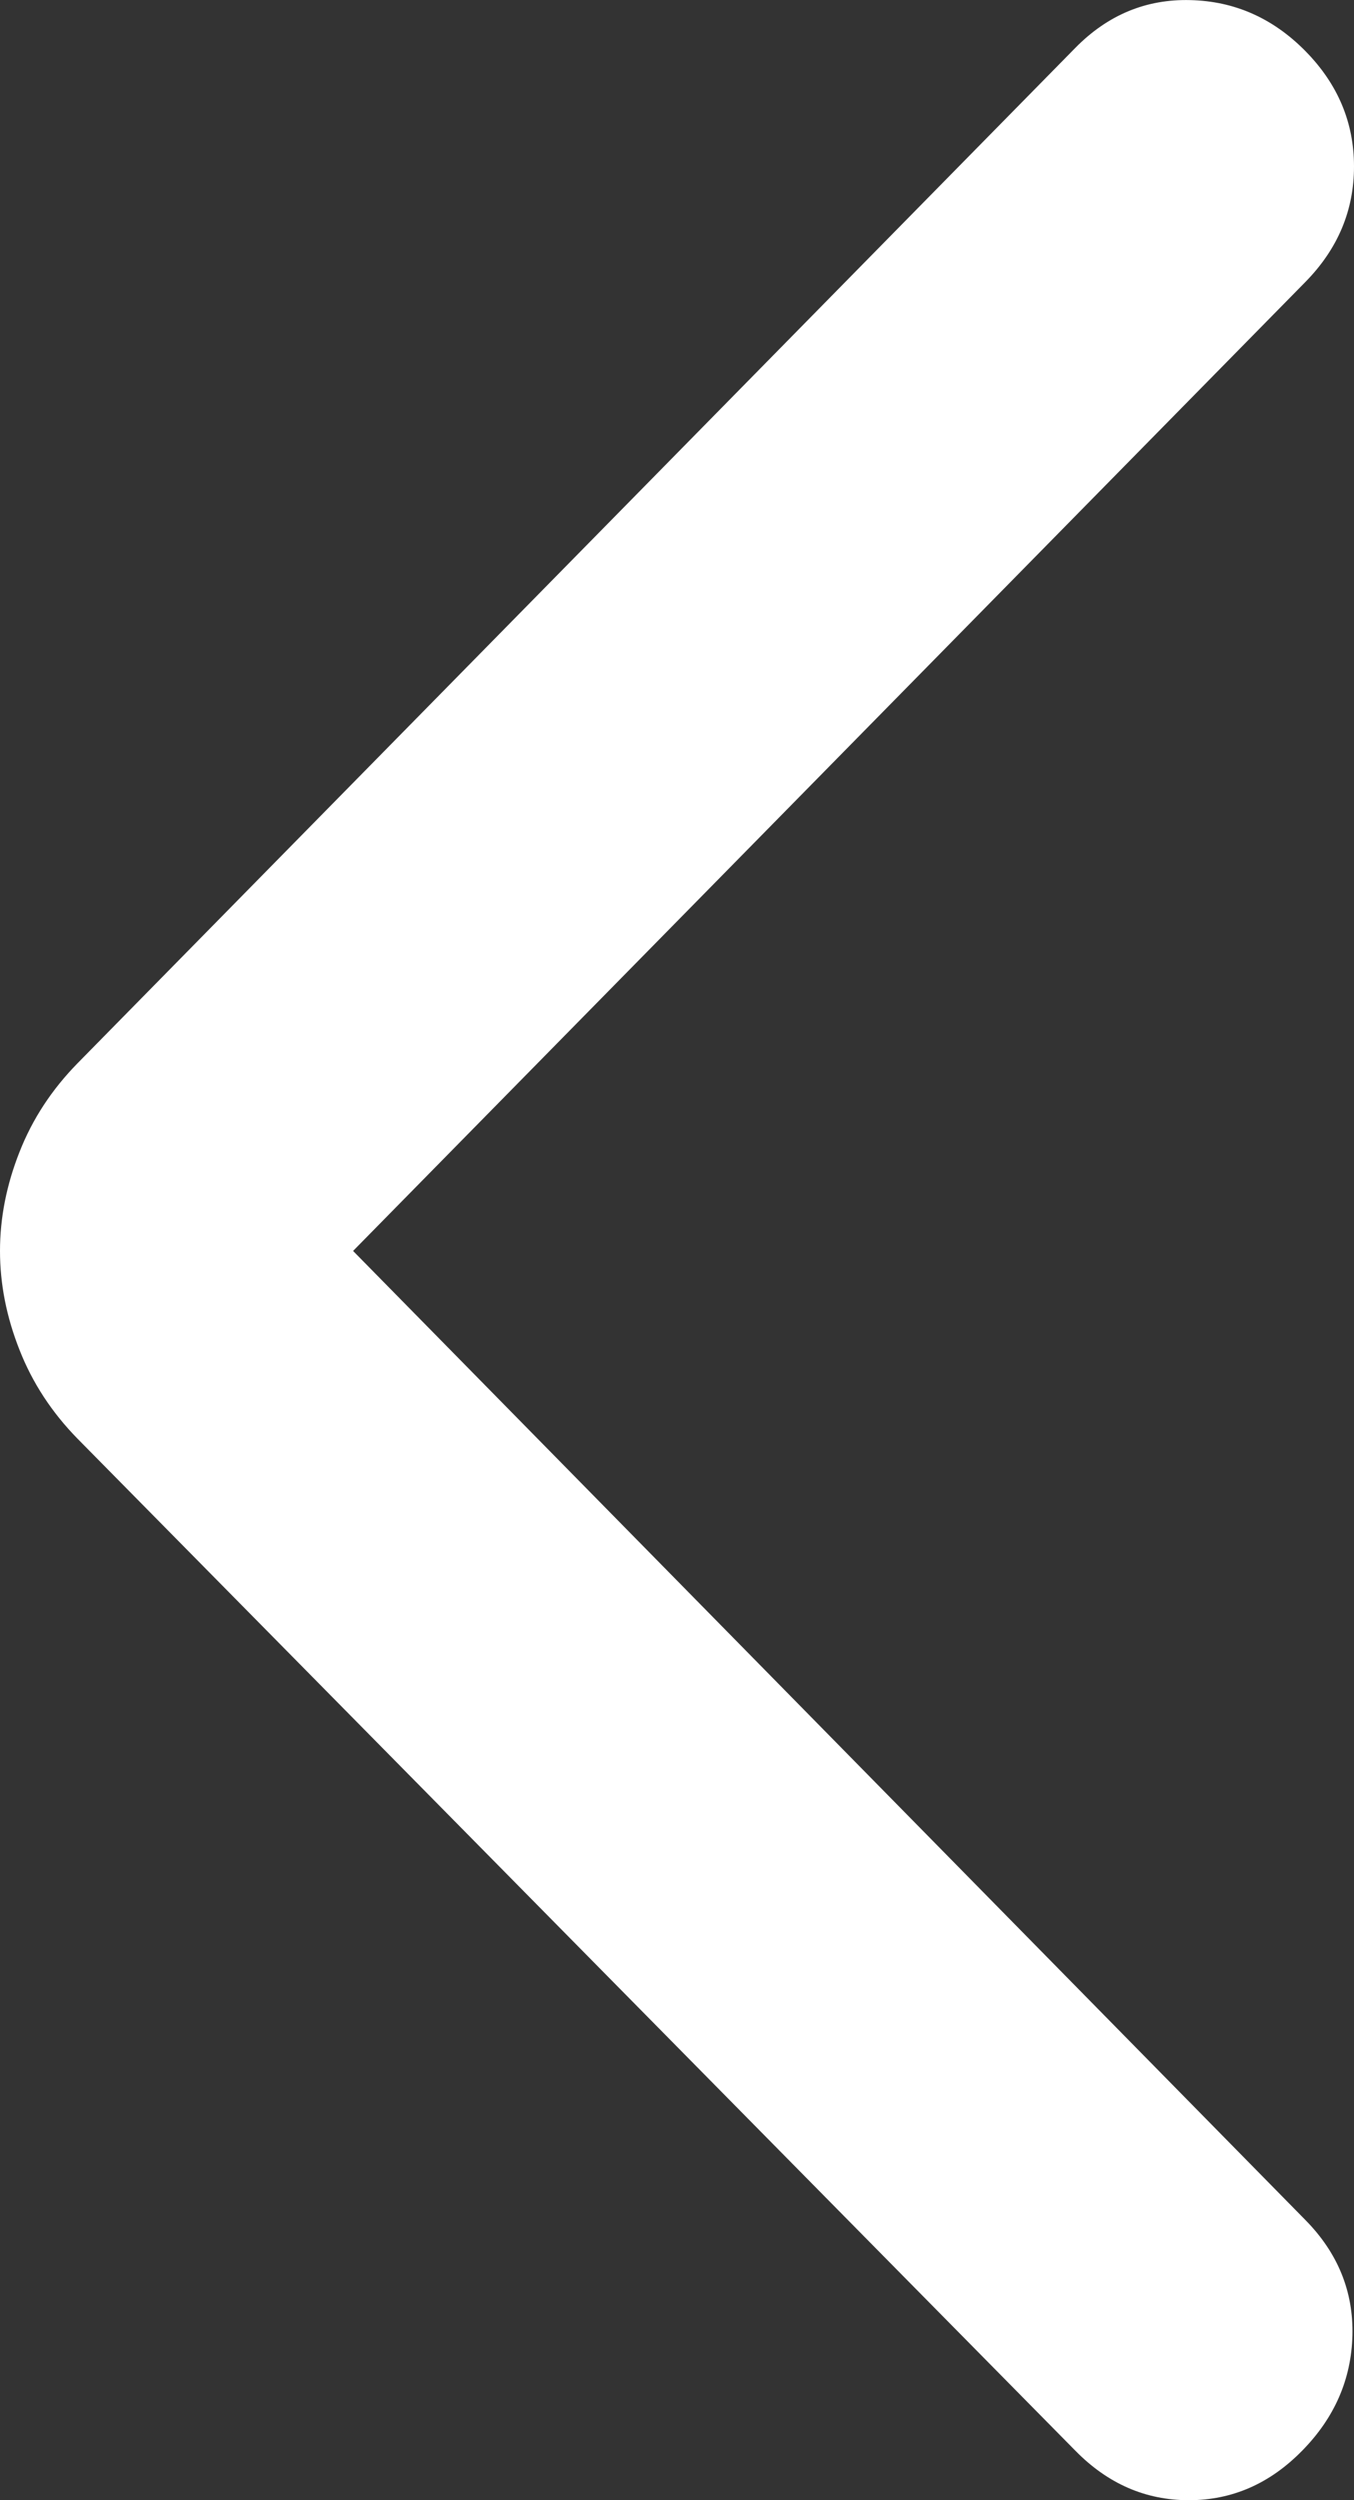 <svg width="13" height="24" viewBox="0 0 13 24" fill="none" xmlns="http://www.w3.org/2000/svg">
<rect x="0" y="0" width="13" height="24" fill="#333333" stroke="none"/>
<path d="M3.39 12.008L12.534 21.311C12.845 21.627 12.995 21.996 12.985 22.418C12.974 22.84 12.813 23.209 12.502 23.525C12.191 23.842 11.829 24 11.414 24C10.999 24 10.636 23.842 10.325 23.525L0.746 13.812C0.498 13.559 0.311 13.274 0.187 12.957C0.062 12.641 0 12.325 0 12.008C0 11.692 0.062 11.375 0.187 11.059C0.311 10.742 0.498 10.458 0.746 10.205L10.325 0.459C10.636 0.143 11.004 -0.01 11.429 0.001C11.854 0.011 12.223 0.175 12.534 0.491C12.845 0.807 13 1.176 13 1.598C13 2.02 12.845 2.389 12.534 2.706L3.39 12.008Z" fill="white"/>
</svg>

